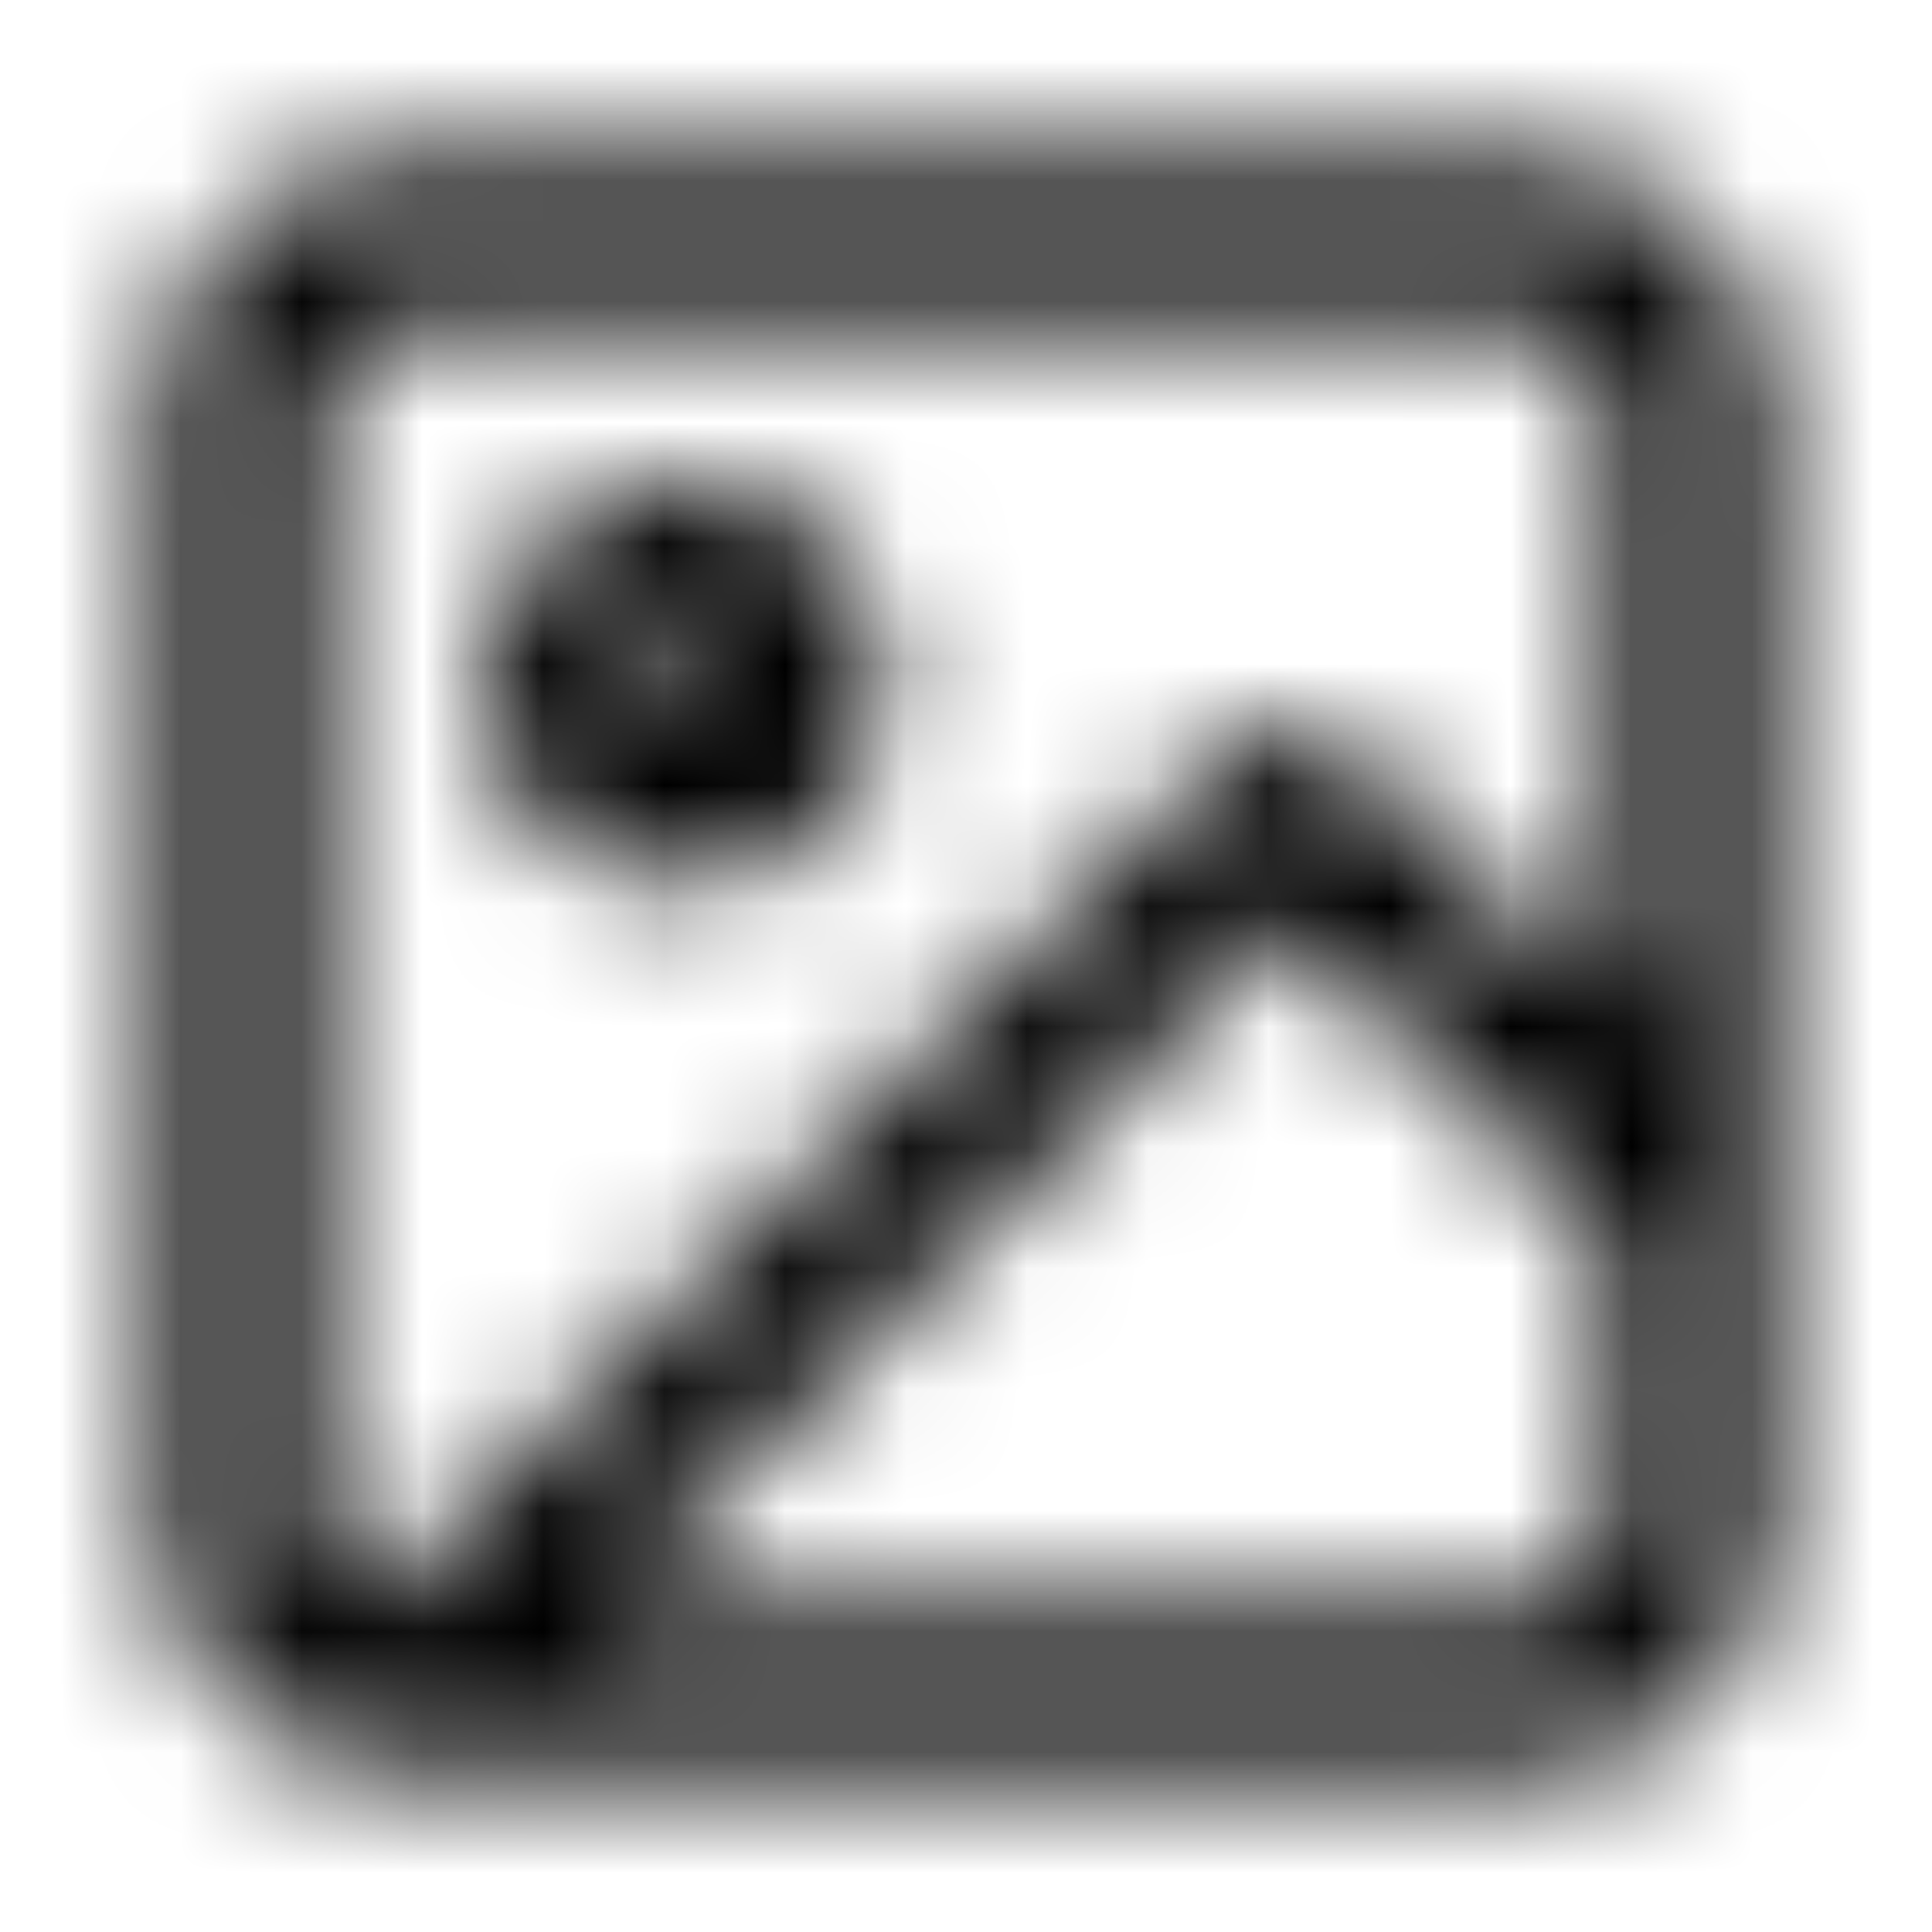 <svg width="16" height="16" viewBox="0 0 16 16" fill="none" xmlns="http://www.w3.org/2000/svg">
<mask id="mask0_1065_76203" style="mask-type:alpha" maskUnits="userSpaceOnUse" x="0" y="0" width="16" height="16">
<path fill-rule="evenodd" clip-rule="evenodd" d="M4 5.667C4 4.746 4.746 4 5.666 4C6.587 4 7.333 4.746 7.333 5.667C7.333 6.587 6.587 7.333 5.666 7.333C4.746 7.333 4 6.587 4 5.667ZM5.666 5.333C5.482 5.333 5.333 5.483 5.333 5.667C5.333 5.851 5.482 6 5.666 6C5.85 6 6 5.851 6 5.667C6 5.483 5.85 5.333 5.666 5.333Z" fill="#192839"/>
<path fill-rule="evenodd" clip-rule="evenodd" d="M1.333 3.333C1.333 2.229 2.228 1.333 3.333 1.333H12.666C13.771 1.333 14.666 2.229 14.666 3.333V12.667C14.666 13.771 13.771 14.667 12.666 14.667H3.333C2.228 14.667 1.333 13.771 1.333 12.667V3.333ZM3.333 2.667C2.965 2.667 2.666 2.965 2.666 3.333V12.667C2.666 12.953 2.846 13.196 3.099 13.291L10.195 6.195C10.455 5.935 10.877 5.935 11.138 6.195L13.333 8.39V3.333C13.333 2.965 13.034 2.667 12.666 2.667H3.333ZM13.333 10.276L10.666 7.609L4.942 13.333H12.666C13.034 13.333 13.333 13.035 13.333 12.667V10.276Z" fill="#192839"/>
</mask>
<g mask="url(#mask0_1065_76203)">
<rect width="16" height="16" fill="black"/>
</g>
</svg>
